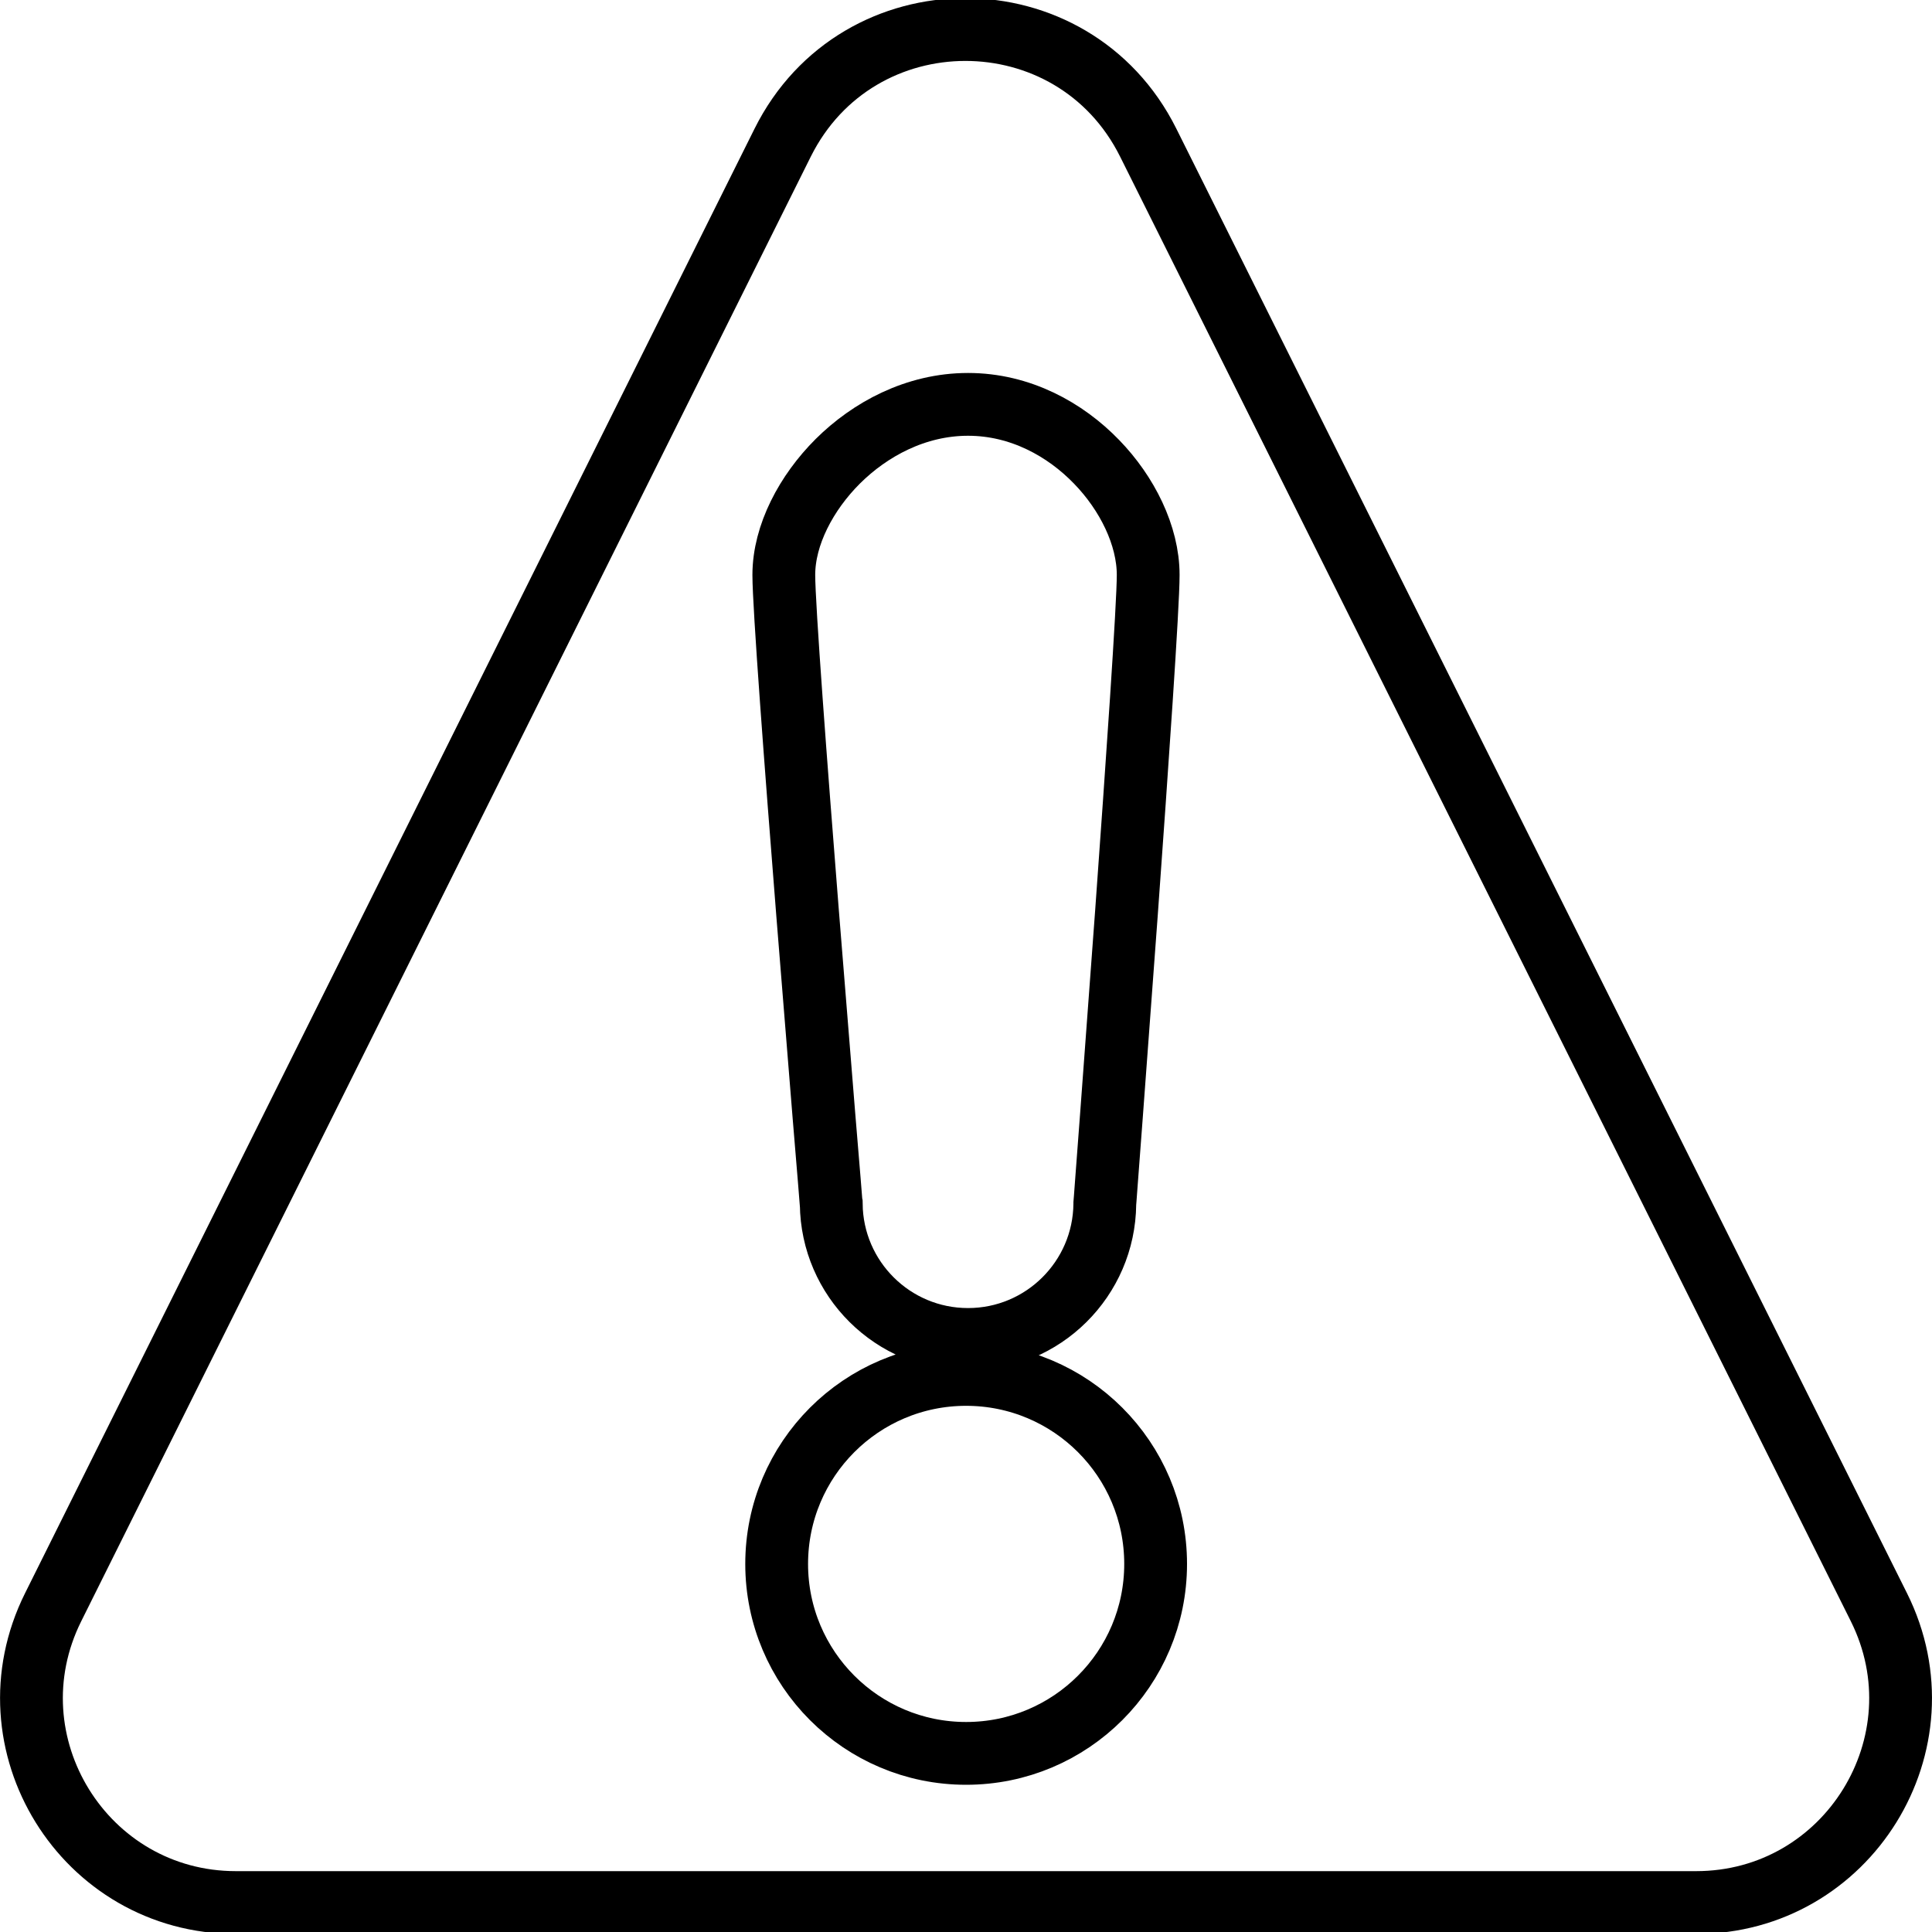 <svg width="20" height="20" viewBox="0 0 20 20" fill="none" xmlns="http://www.w3.org/2000/svg">
<path d="M8.102 1.477C8.88 -0.084 11.107 -0.085 11.886 1.476L19.45 16.637C20.151 18.042 19.128 19.695 17.558 19.695H2.442C0.872 19.695 -0.15 18.043 0.55 16.638L8.102 1.477ZM11.886 5.952C11.886 5.544 11.668 5.106 11.351 4.78C11.029 4.447 10.564 4.186 10.021 4.186C9.479 4.186 9.005 4.445 8.673 4.775C8.348 5.099 8.114 5.537 8.114 5.952C8.114 6.27 8.238 7.915 8.36 9.452C8.422 10.227 8.483 10.983 8.529 11.546C8.552 11.827 8.571 12.059 8.585 12.222L8.6 12.41L8.604 12.46L8.605 12.464C8.613 13.239 9.243 13.866 10.021 13.866C10.798 13.866 11.43 13.239 11.437 12.463L11.437 12.457L11.441 12.408L11.455 12.22L11.506 11.543C11.548 10.981 11.604 10.225 11.661 9.45C11.772 7.912 11.886 6.269 11.886 5.952ZM10.001 18.151C11.085 18.151 11.963 17.273 11.963 16.19C11.963 15.106 11.085 14.228 10.001 14.228C8.918 14.228 8.04 15.106 8.04 16.19C8.04 17.273 8.918 18.151 10.001 18.151Z"  stroke="black" stroke-width="0.65"/>
</svg>
